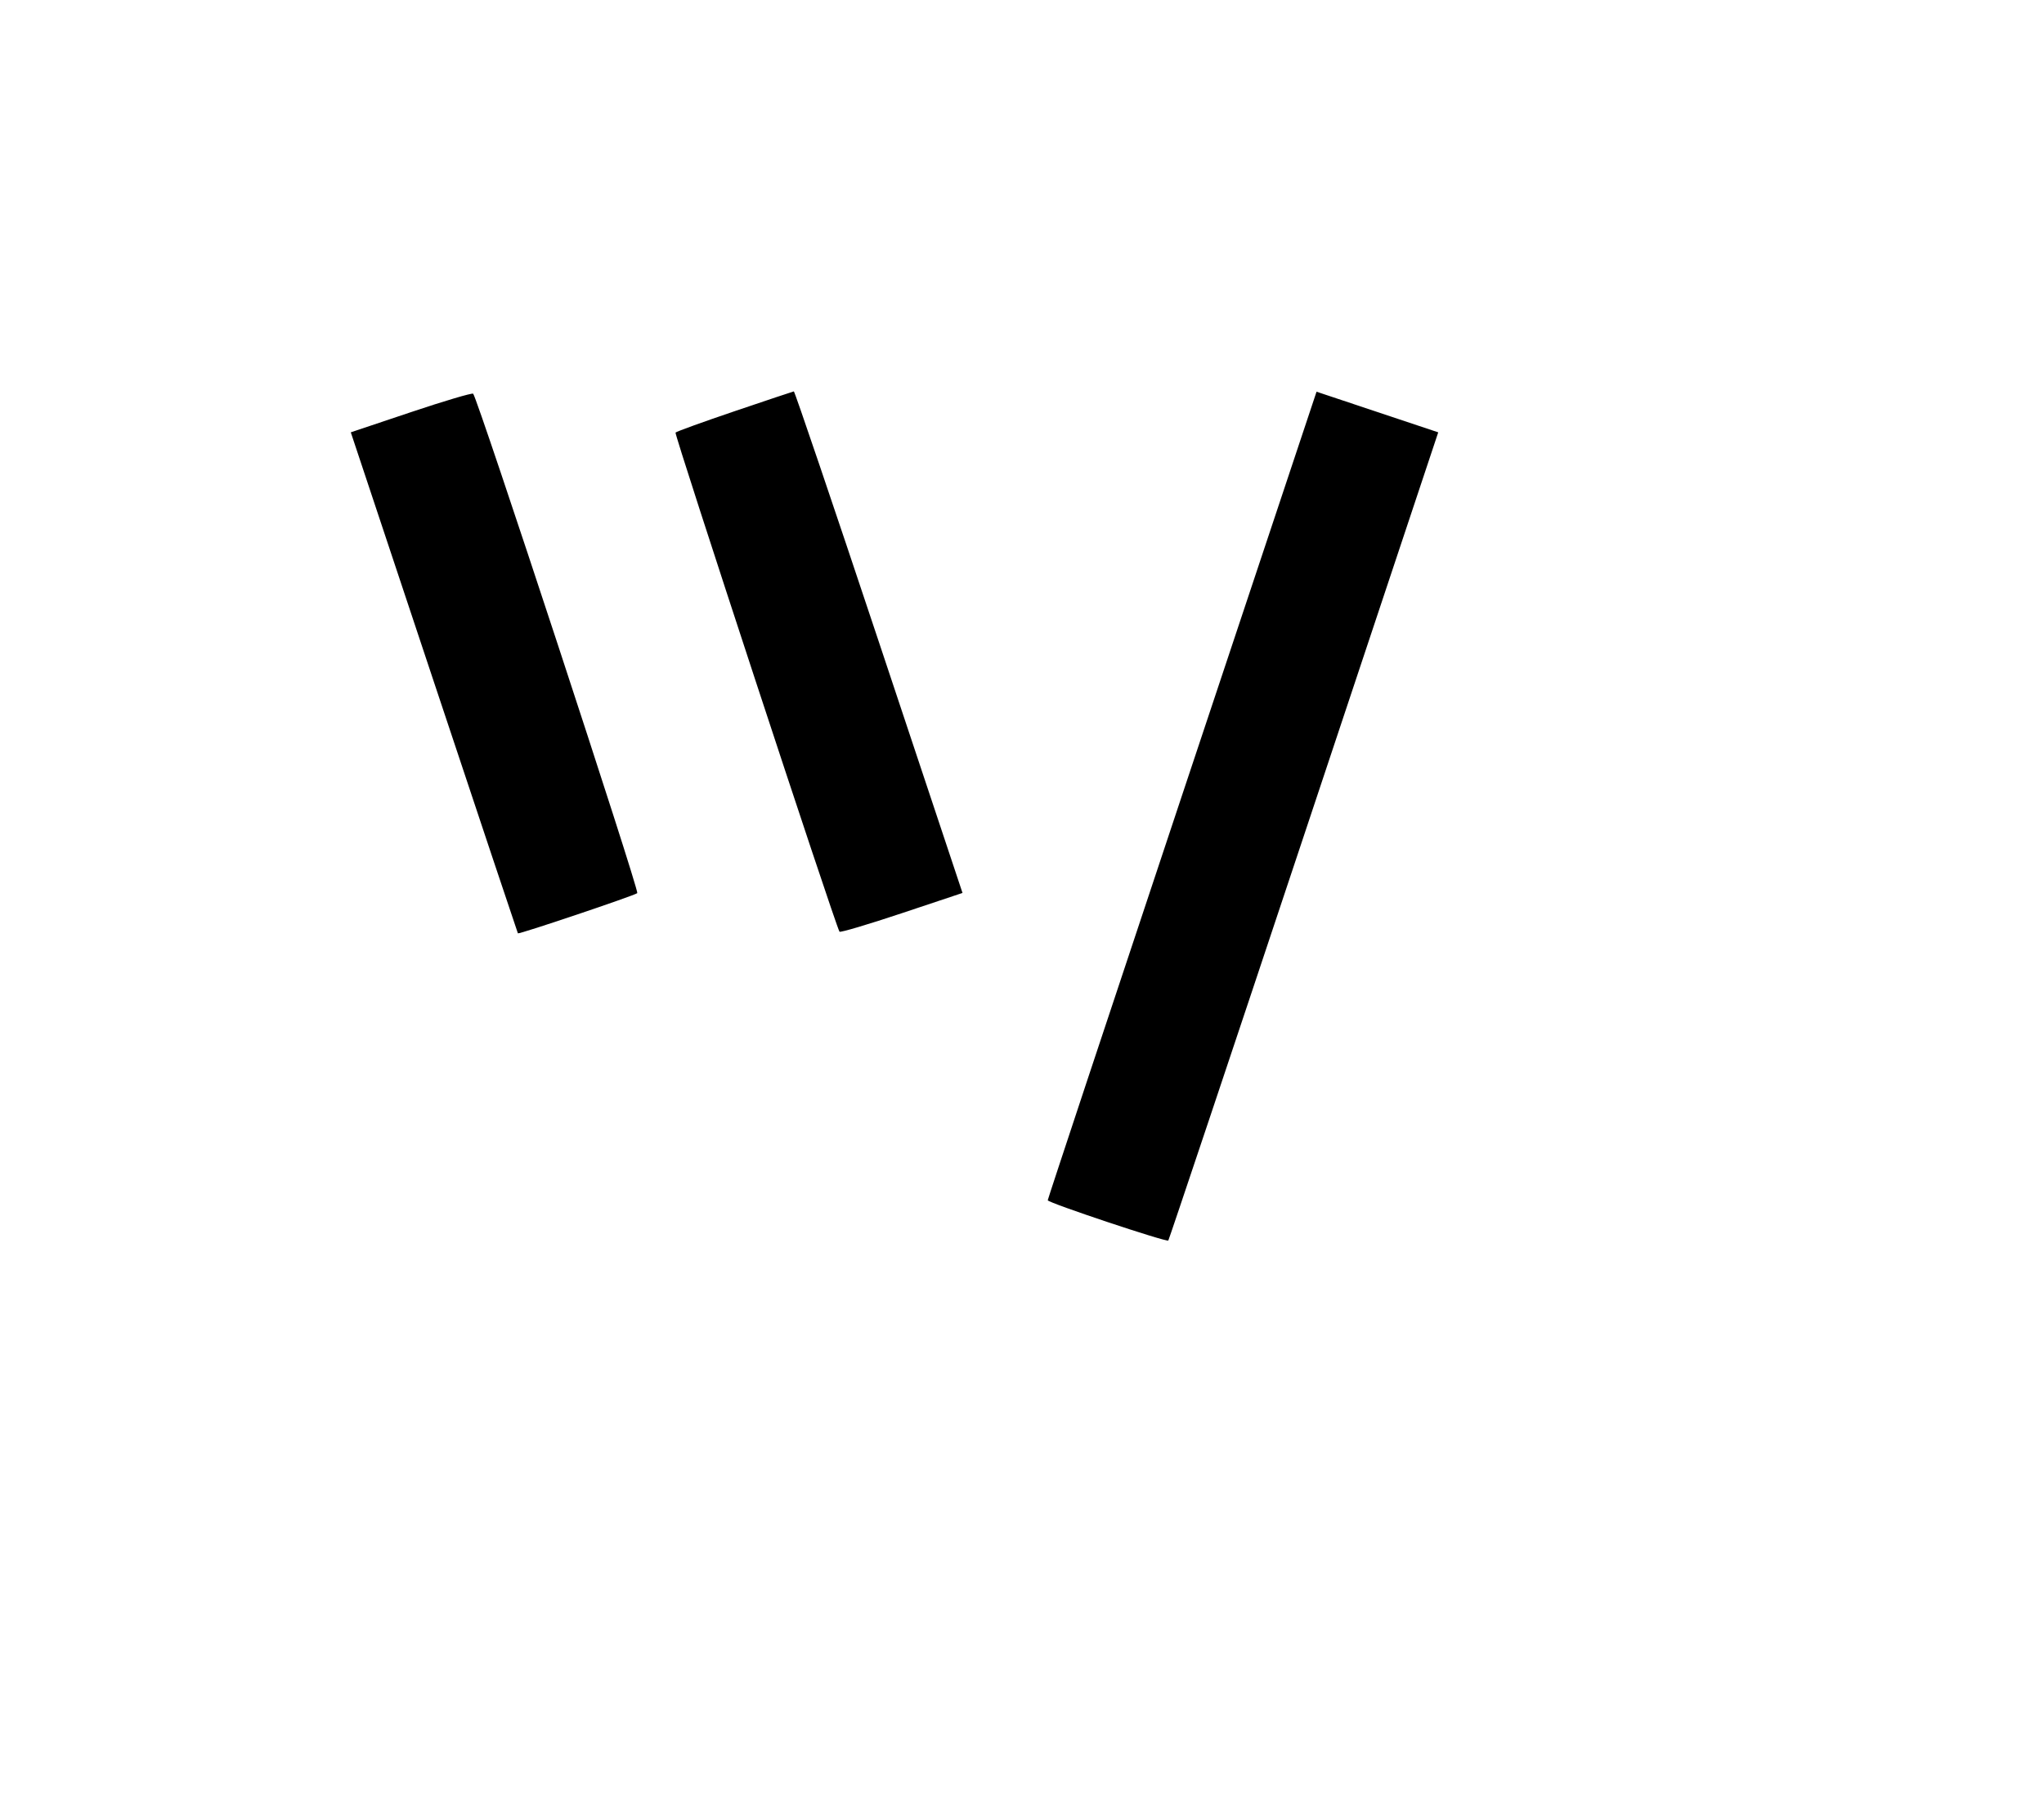 <svg width="136mm" height="120mm" version="1.1" viewBox="0 0 600 529.412" xmlns="http://www.w3.org/2000/svg"><path d="M120.665 120.945 L 102.973 126.878 127.422 200.297 C 140.869 240.677,151.941 273.806,152.025 273.916 C 152.295 274.267,186.301 262.818,187.071 262.116 C 187.735 261.511,140.178 116.833,138.892 115.547 C 138.598 115.253,130.396 117.682,120.665 120.945 M215.734 120.648 C 206.461 123.791,198.614 126.628,198.296 126.952 C 197.853 127.404,244.990 270.866,246.425 273.432 C 246.601 273.748,254.798 271.318,264.641 268.033 L 282.537 262.061 257.997 188.429 C 244.500 147.932,233.263 114.828,233.026 114.865 C 232.788 114.903,225.007 117.505,215.734 120.648 M347.008 233.318 C 325.309 298.415,307.555 351.936,307.555 352.254 C 307.555 352.970,342.460 364.621,342.949 364.068 C 343.143 363.849,361.050 310.392,382.742 245.276 L 422.182 126.882 404.321 120.921 L 386.460 114.960 347.008 233.318 " stroke="none" fill-rule="evenodd" fill="black"></path></svg>